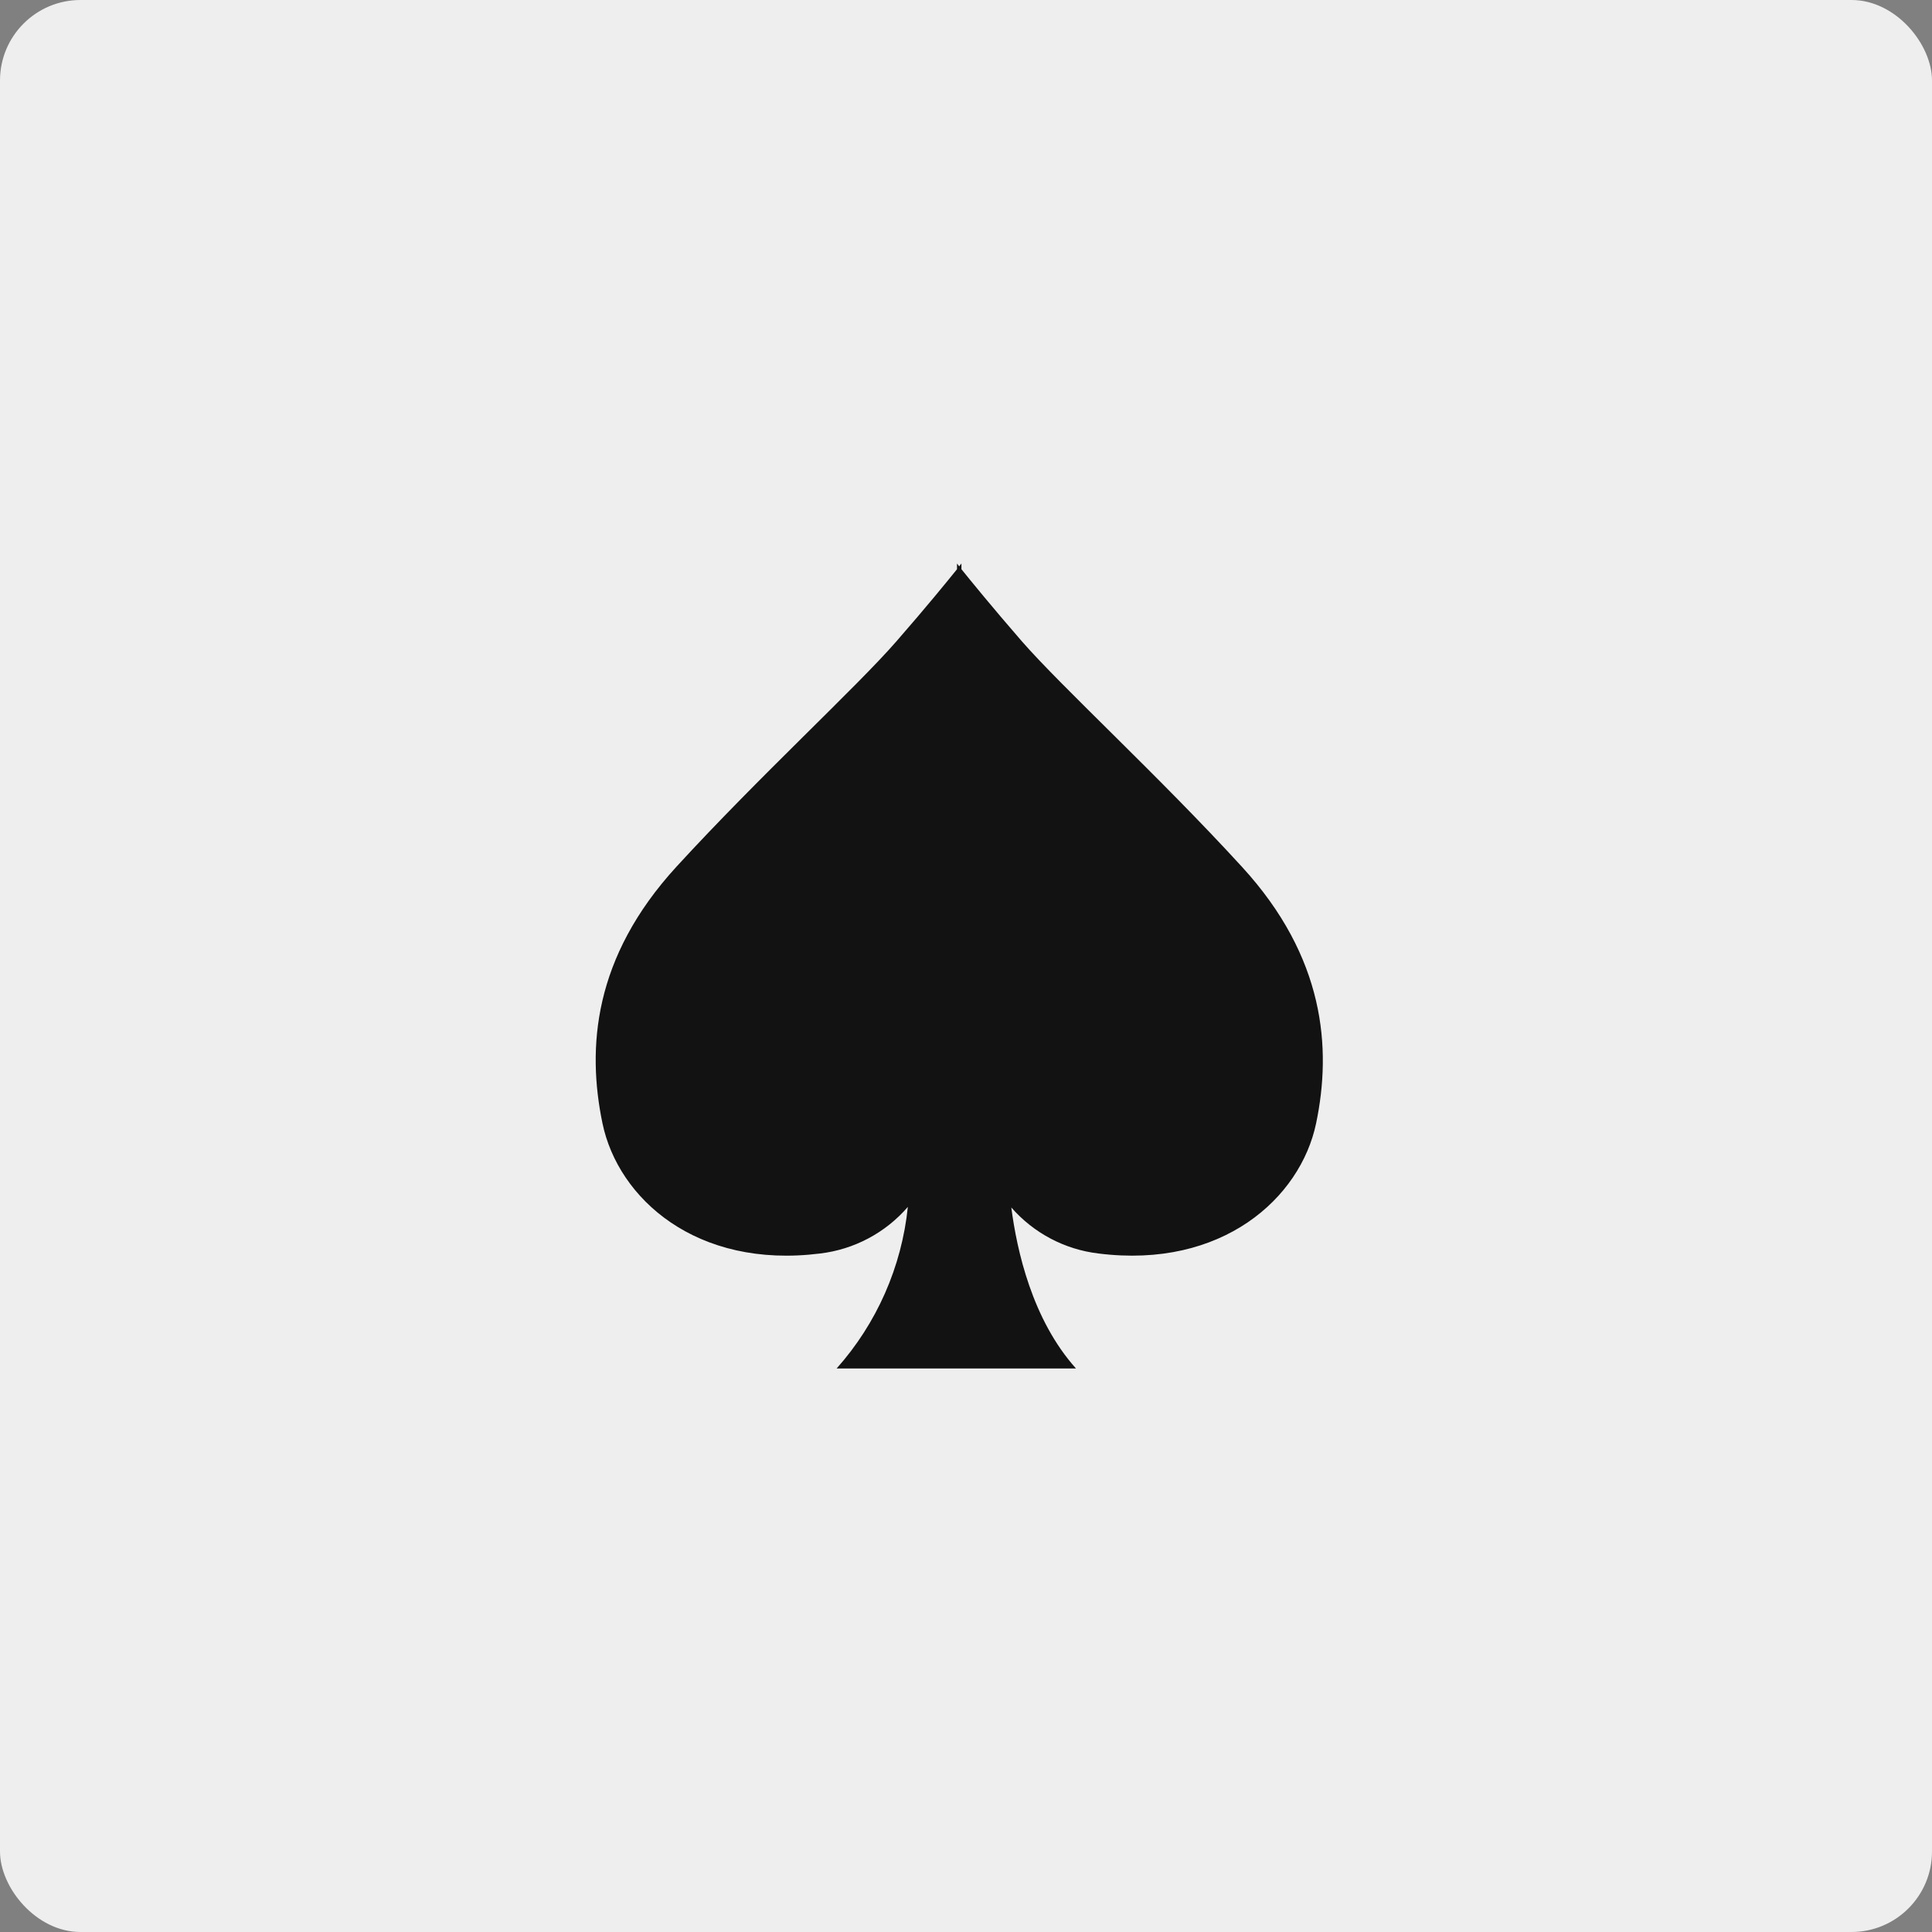 <svg width="120" height="120" viewBox="0 0 120 120" fill="none" xmlns="http://www.w3.org/2000/svg">
<rect x="0" y="0" width="120" height="120" fill="#808080" stroke="none"/>
<rect width="120" height="120" rx="5" fill="#EEEEEE"/>
<path d="M77.135 53.835C71.984 48.206 65.992 42.718 63.478 39.842C61.602 37.682 60.265 36.036 59.716 35.354V35L59.575 35.177L59.442 35V35.354C58.893 36.036 57.557 37.682 55.671 39.842C53.166 42.718 47.174 48.206 42.014 53.835C36.854 59.465 36.447 65.076 37.42 69.767C38.394 74.458 43.271 78.822 50.936 77.857C53.051 77.607 54.996 76.574 56.388 74.963C56.004 78.69 54.456 82.202 51.963 85H66.833C64.115 81.973 63.16 77.671 62.814 74.998C64.203 76.59 66.133 77.609 68.231 77.857C75.896 78.822 80.773 74.432 81.747 69.767C82.72 65.103 82.296 59.456 77.135 53.835Z" fill="#121212"/>
</svg>
